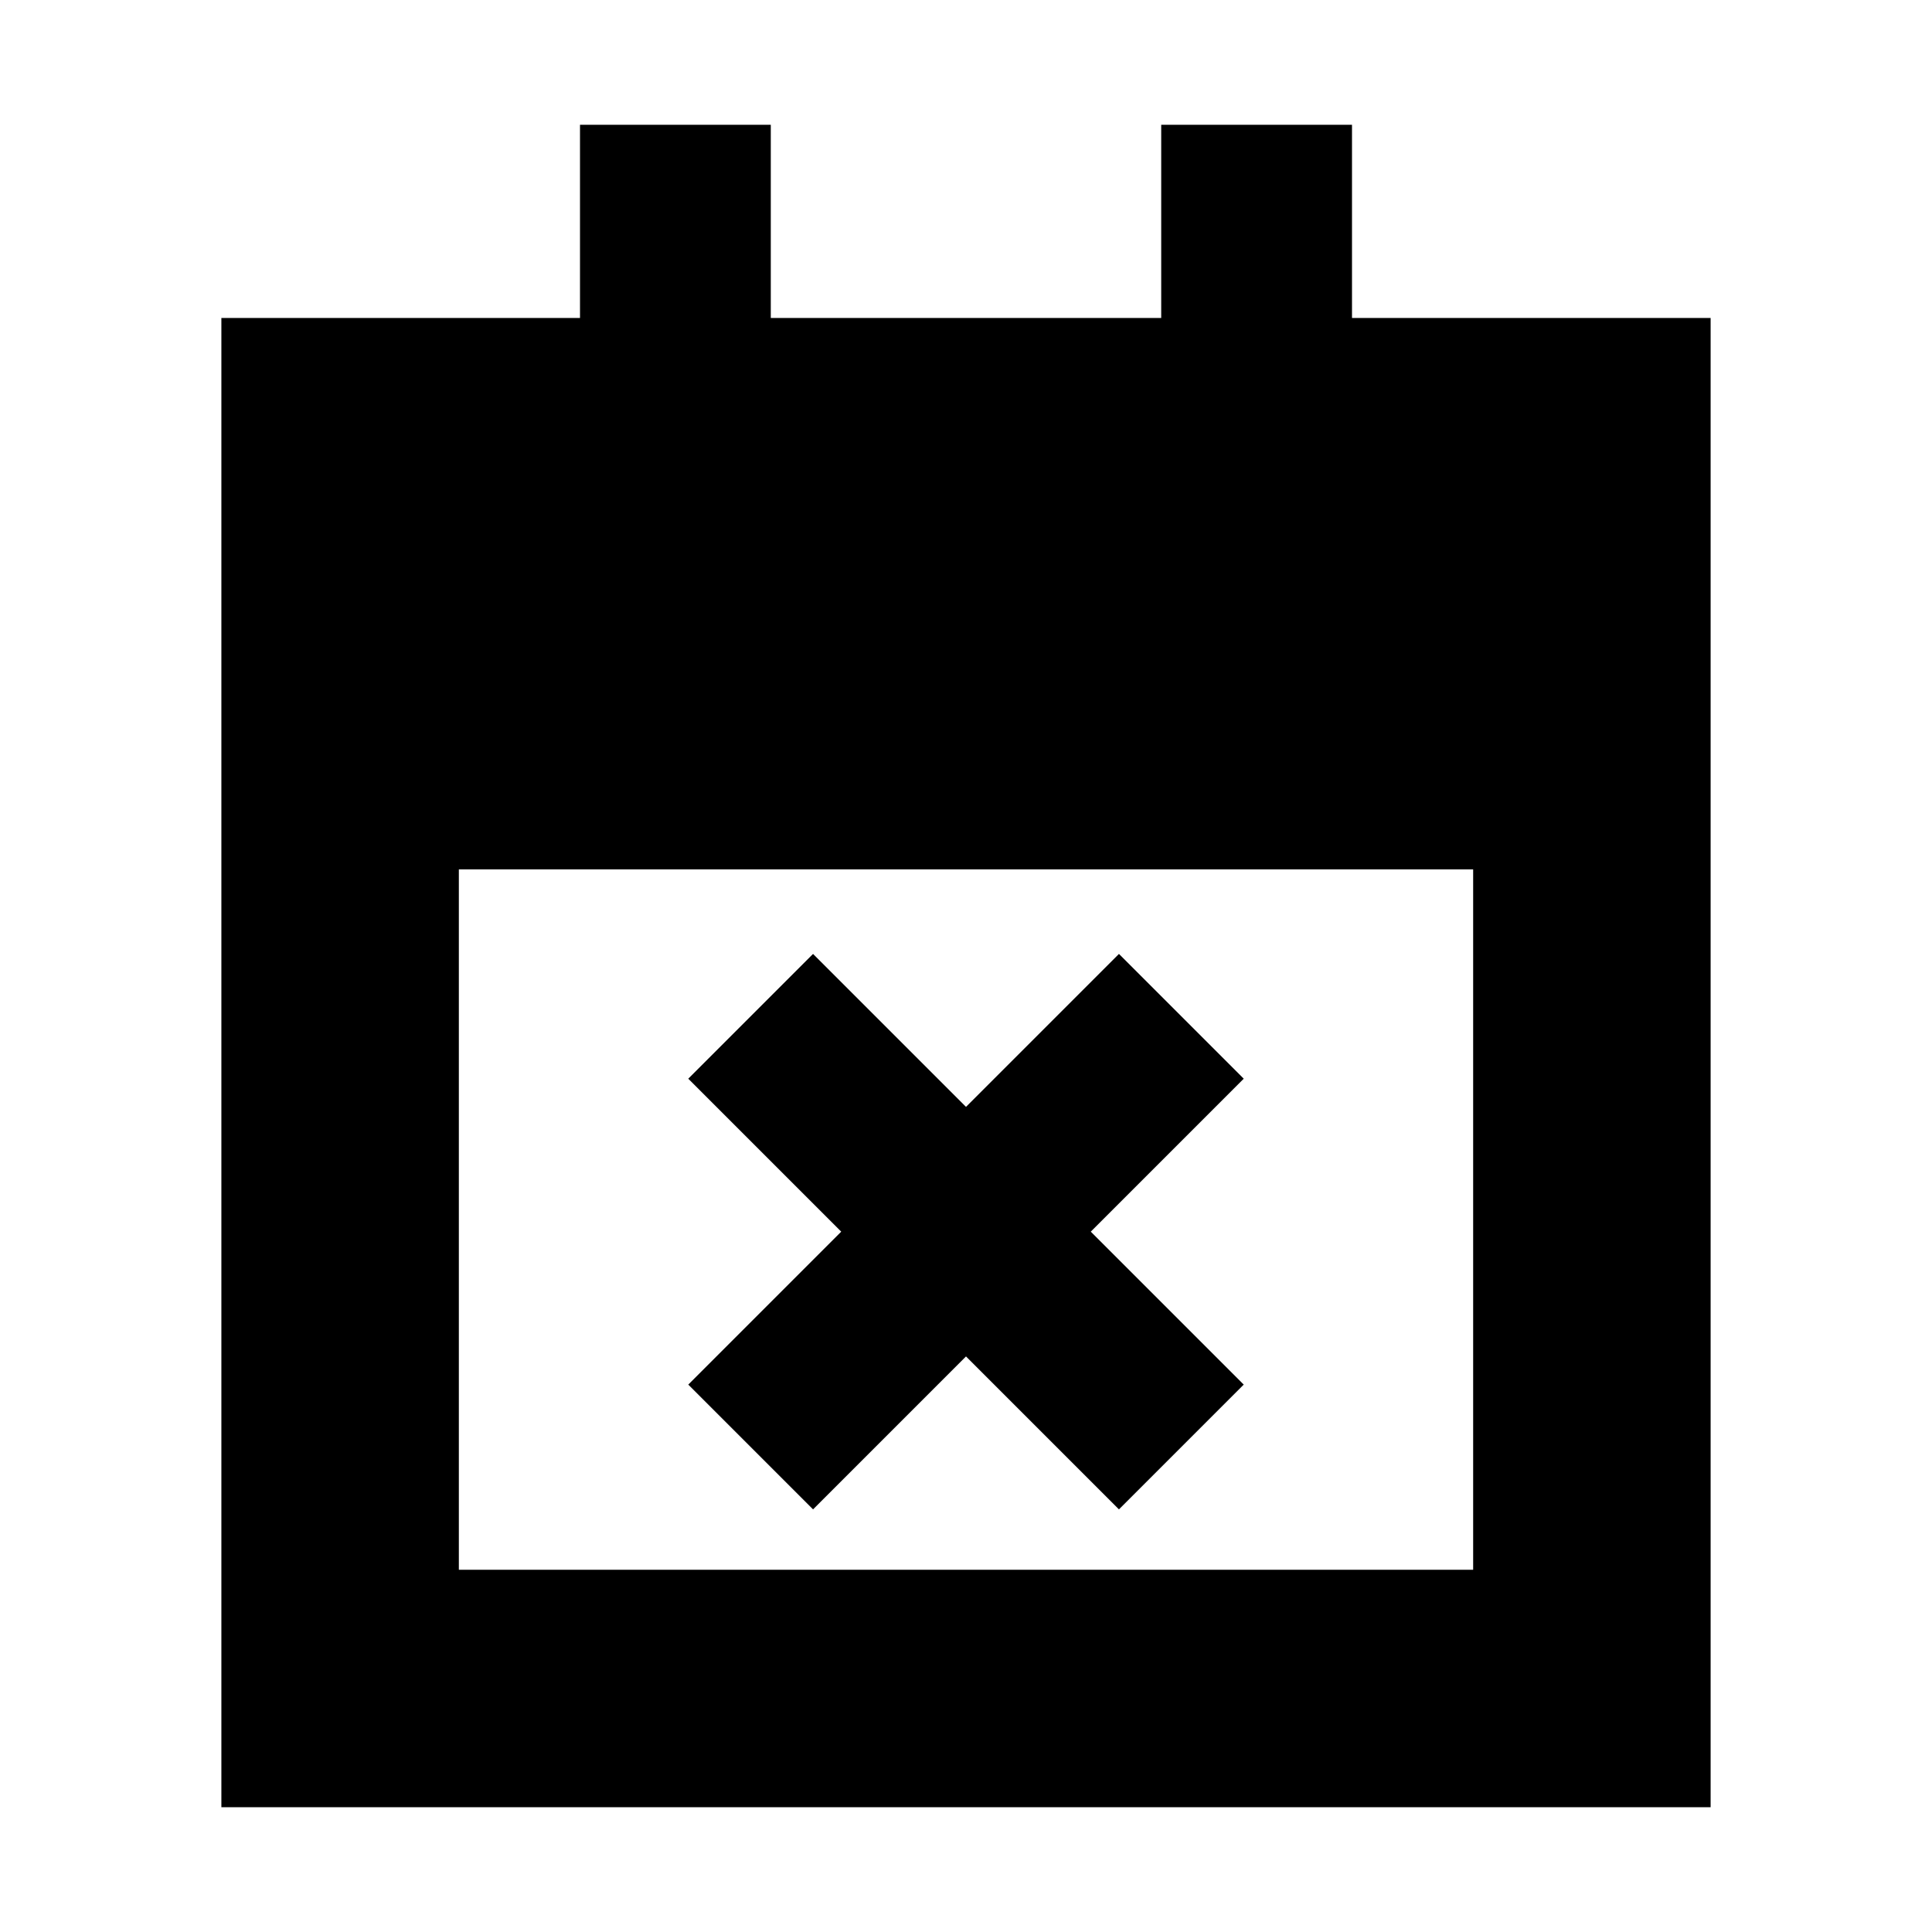 <svg xmlns="http://www.w3.org/2000/svg" height="20" viewBox="0 -960 960 960" width="20"><path d="m404-210-62-62 76-76-76-76 62-62 76 76 76-76 62 62-76 76 76 76-62 62-76-76-76 76ZM110-62v-740h178.2v-96H383v96h194v-96h94.8v96H850v740H110Zm118-118h504v-348H228v348Z"/></svg>
